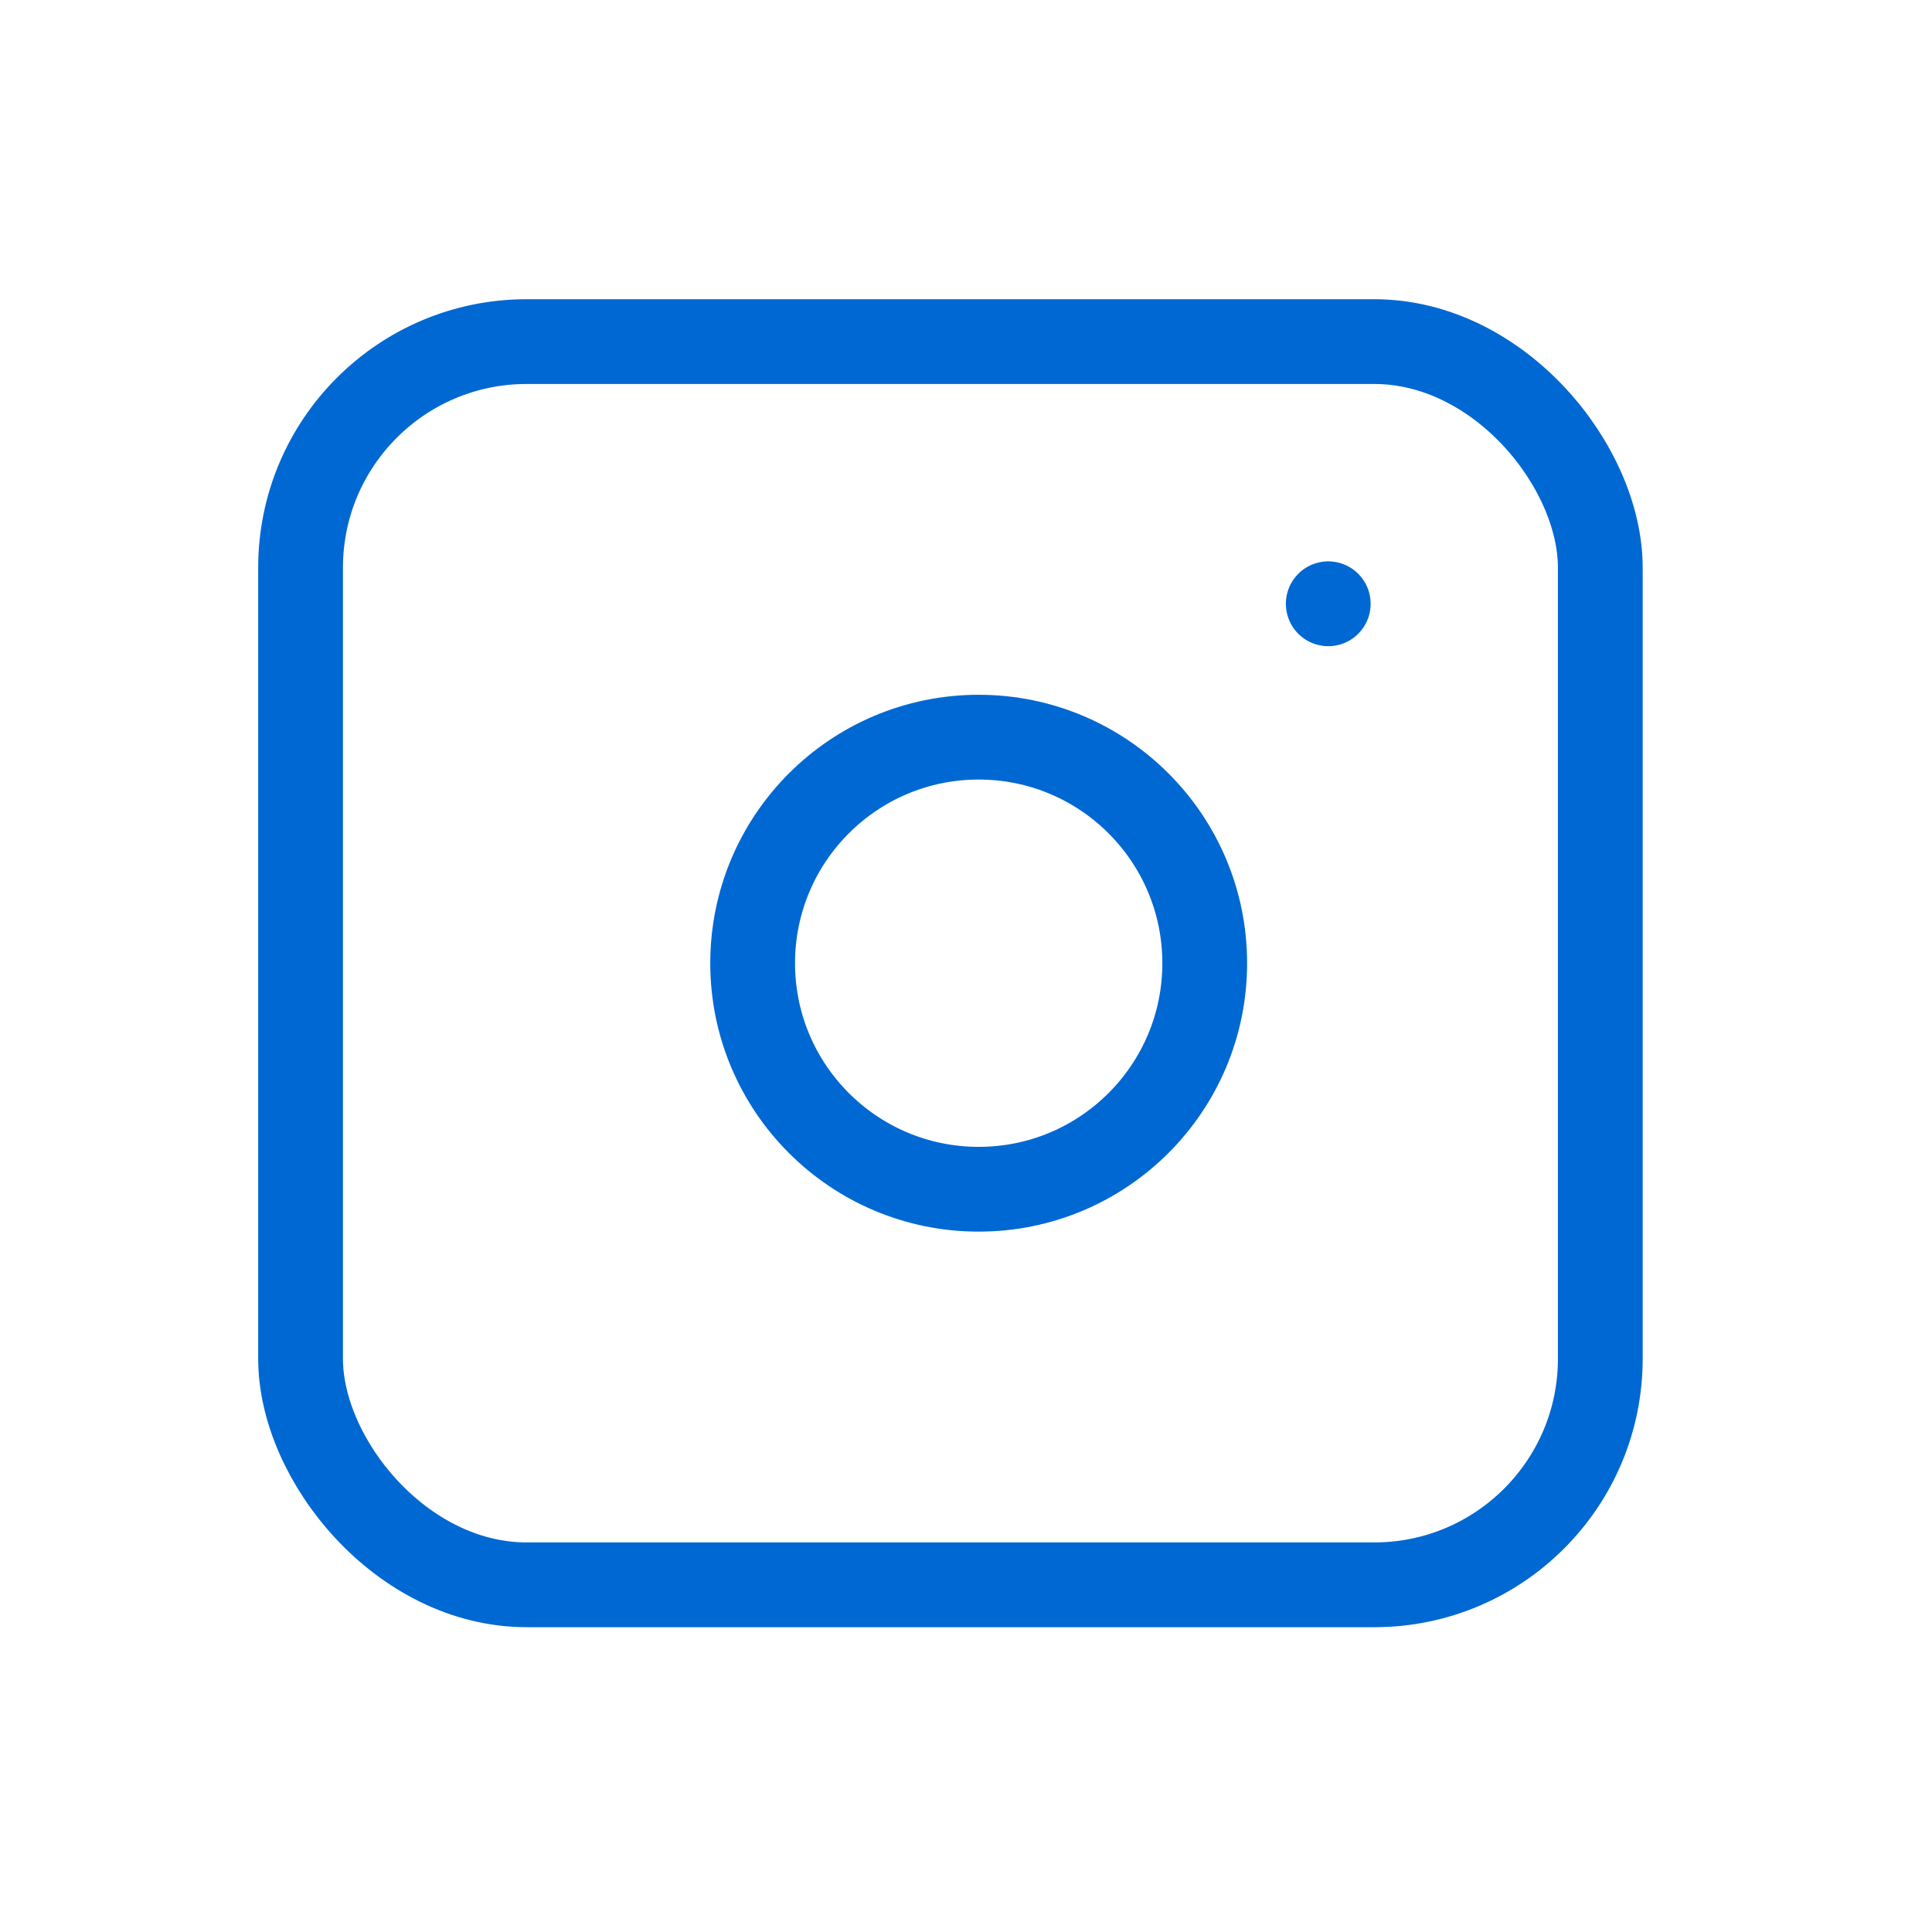<svg id="Group_412" data-name="Group 412" xmlns="http://www.w3.org/2000/svg" width="34.189" height="34.189" viewBox="0 0 34.189 34.189">
  <path id="Path_1029" data-name="Path 1029" d="M0,0H34.189V34.189H0Z" fill="none"/>
  <rect id="Rectangle_156" data-name="Rectangle 156" width="23" height="22" rx="4" transform="translate(5.319 6.045)" fill="none" stroke="#0068d2" stroke-linecap="round" stroke-linejoin="round" stroke-width="1.5"/>
  <circle id="Ellipse_60" data-name="Ellipse 60" cx="4" cy="4" r="4" transform="translate(13.319 13.045)" fill="none" stroke="#0068d2" stroke-linecap="round" stroke-linejoin="round" stroke-width="1.5"/>
  <line id="Line_4" data-name="Line 4" y2="0.001" transform="translate(23.505 10.684)" fill="none" stroke="#0068d2" stroke-linecap="round" stroke-linejoin="round" stroke-width="1.5"/>
</svg>
